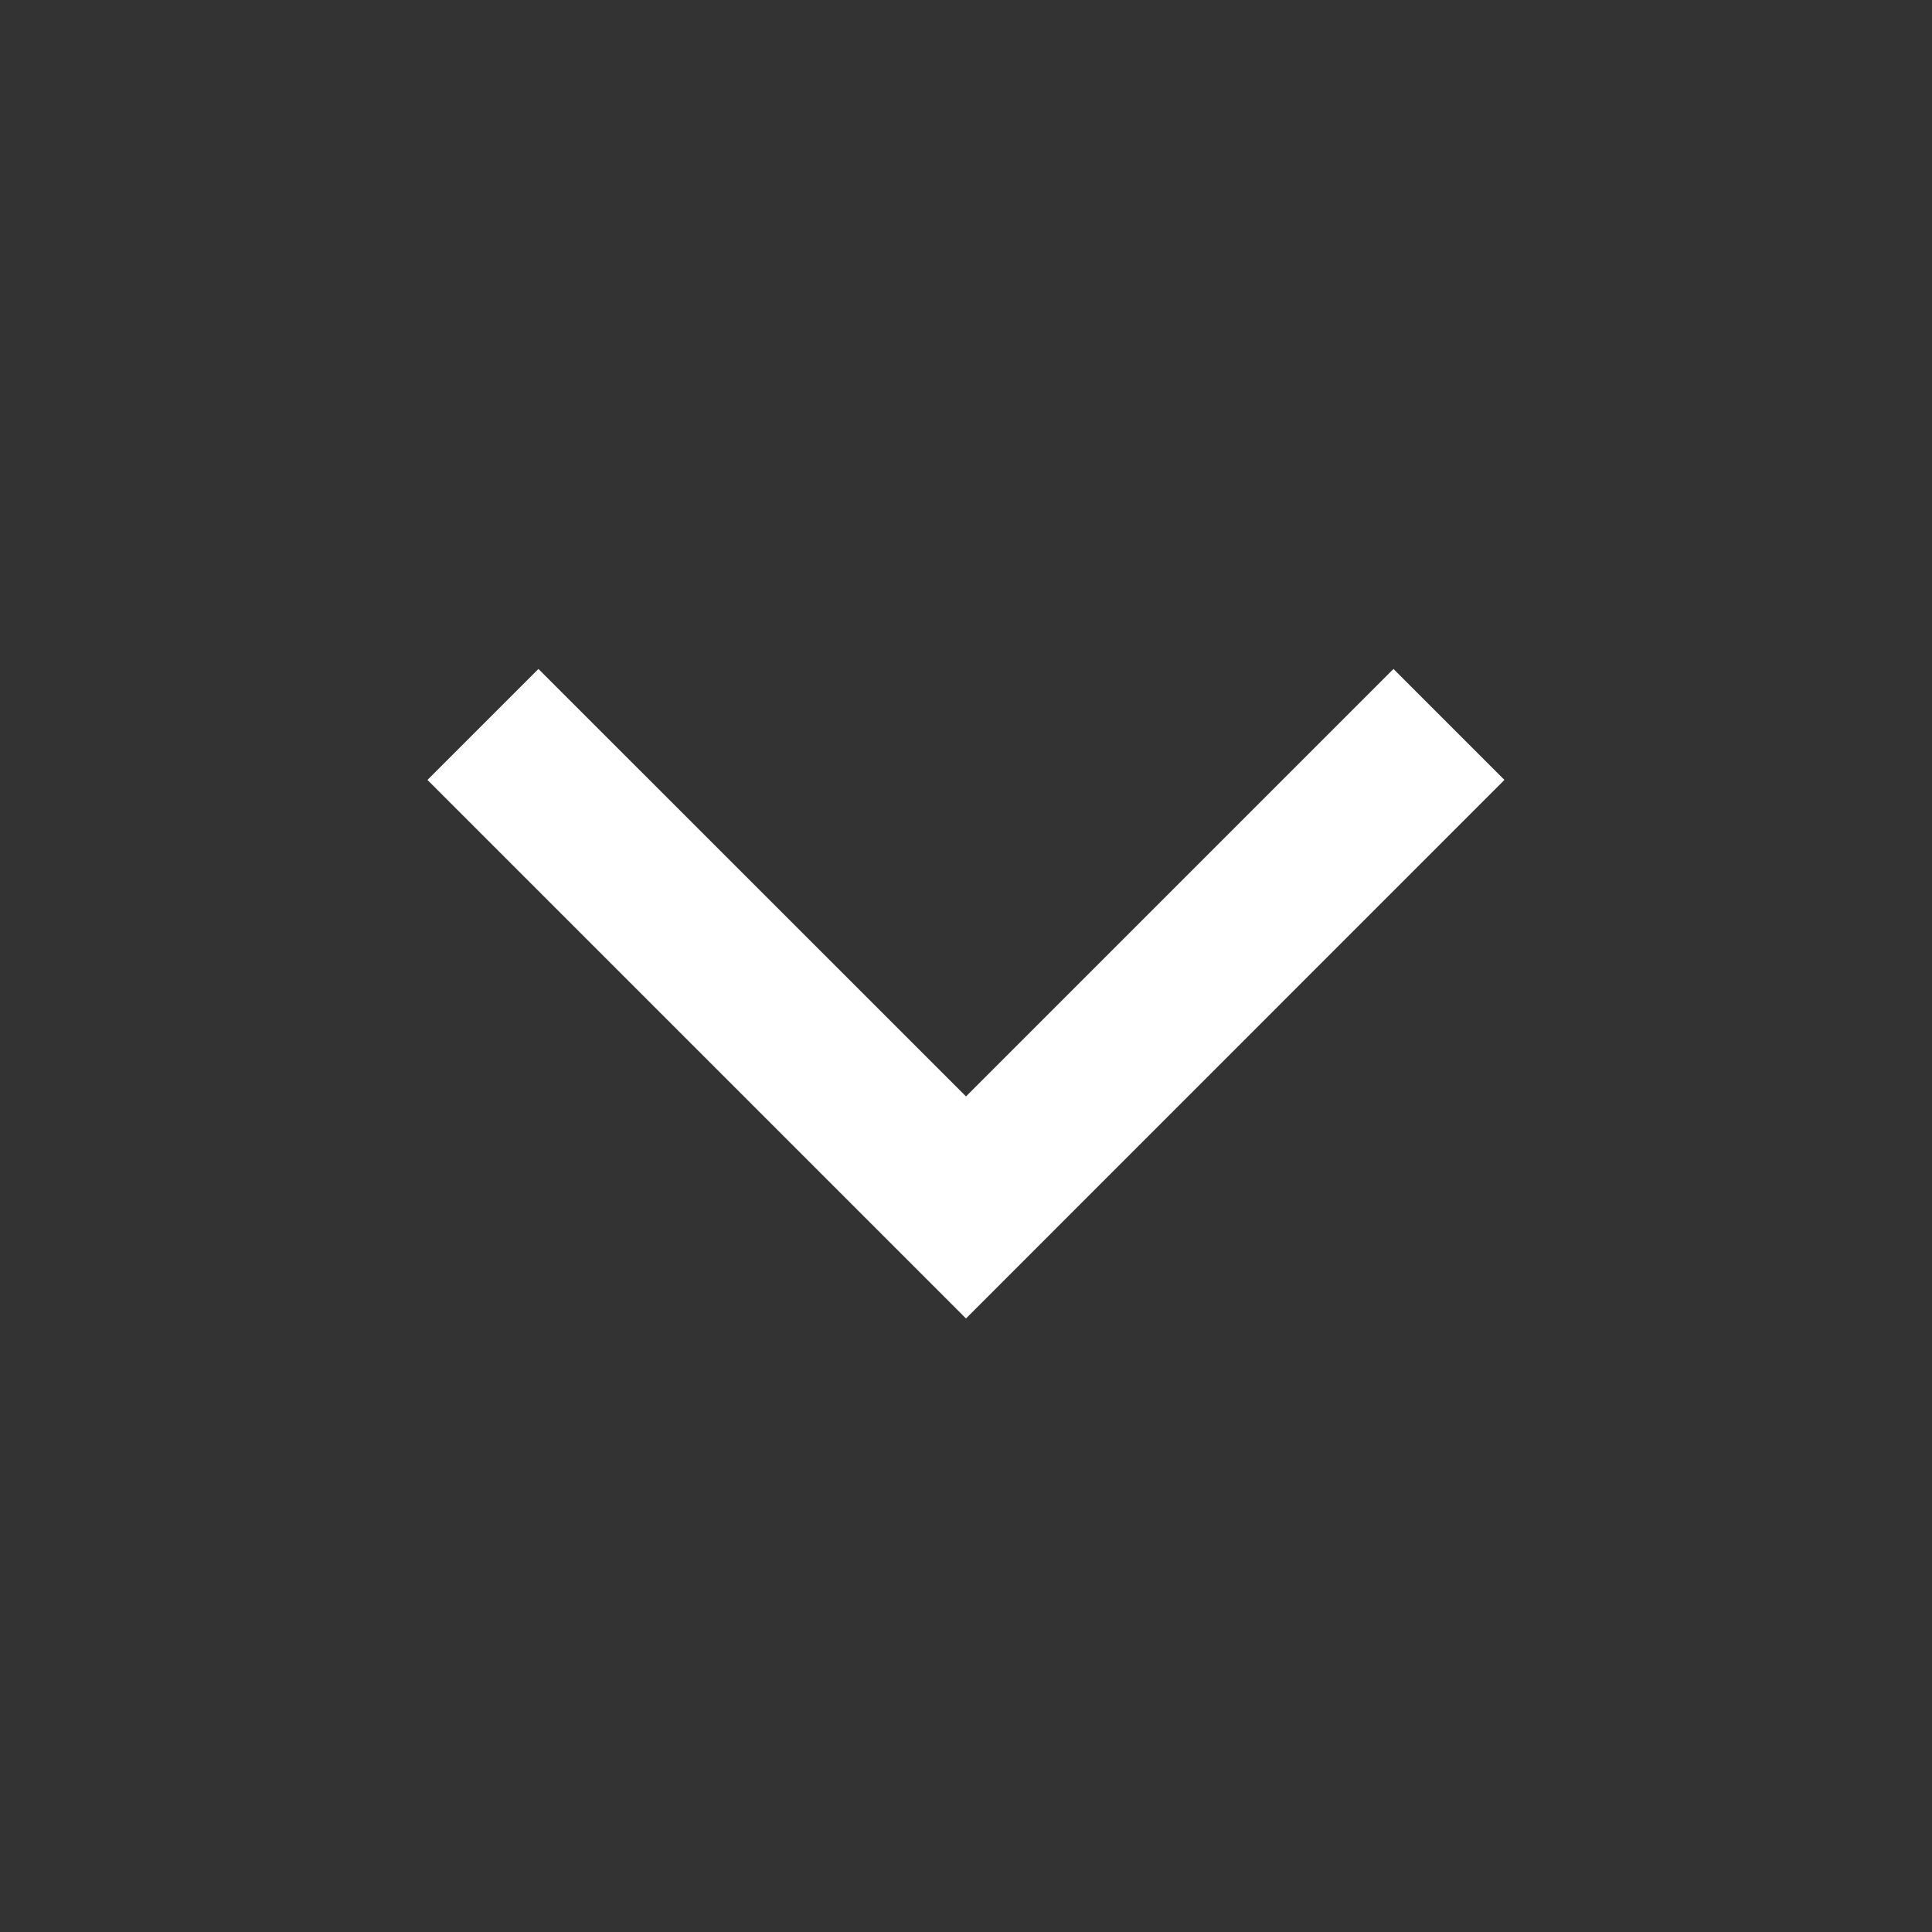 <svg xmlns="http://www.w3.org/2000/svg" width="16" height="16" viewBox="0 0 16 16">
  <rect x="0" y="0" width="16" height="16" fill="#333333" stroke="none"/>
  <g id="icon_달력_화살표_우" transform="translate(16) rotate(90)">
    <path id="矩形" d="M16,0V16H0V0Z" transform="translate(0 16) rotate(-90)" fill="#fff" opacity="0"/>
    <path id="路径-4_Stroke_" data-name="路径-4 (Stroke)" d="M.919,0,4.46,3.54,8,0l.919.919L4.46,5.379,0,.919Z" transform="translate(5.54 12.46) rotate(-90)" fill="#fff"/>
  </g>
</svg>
